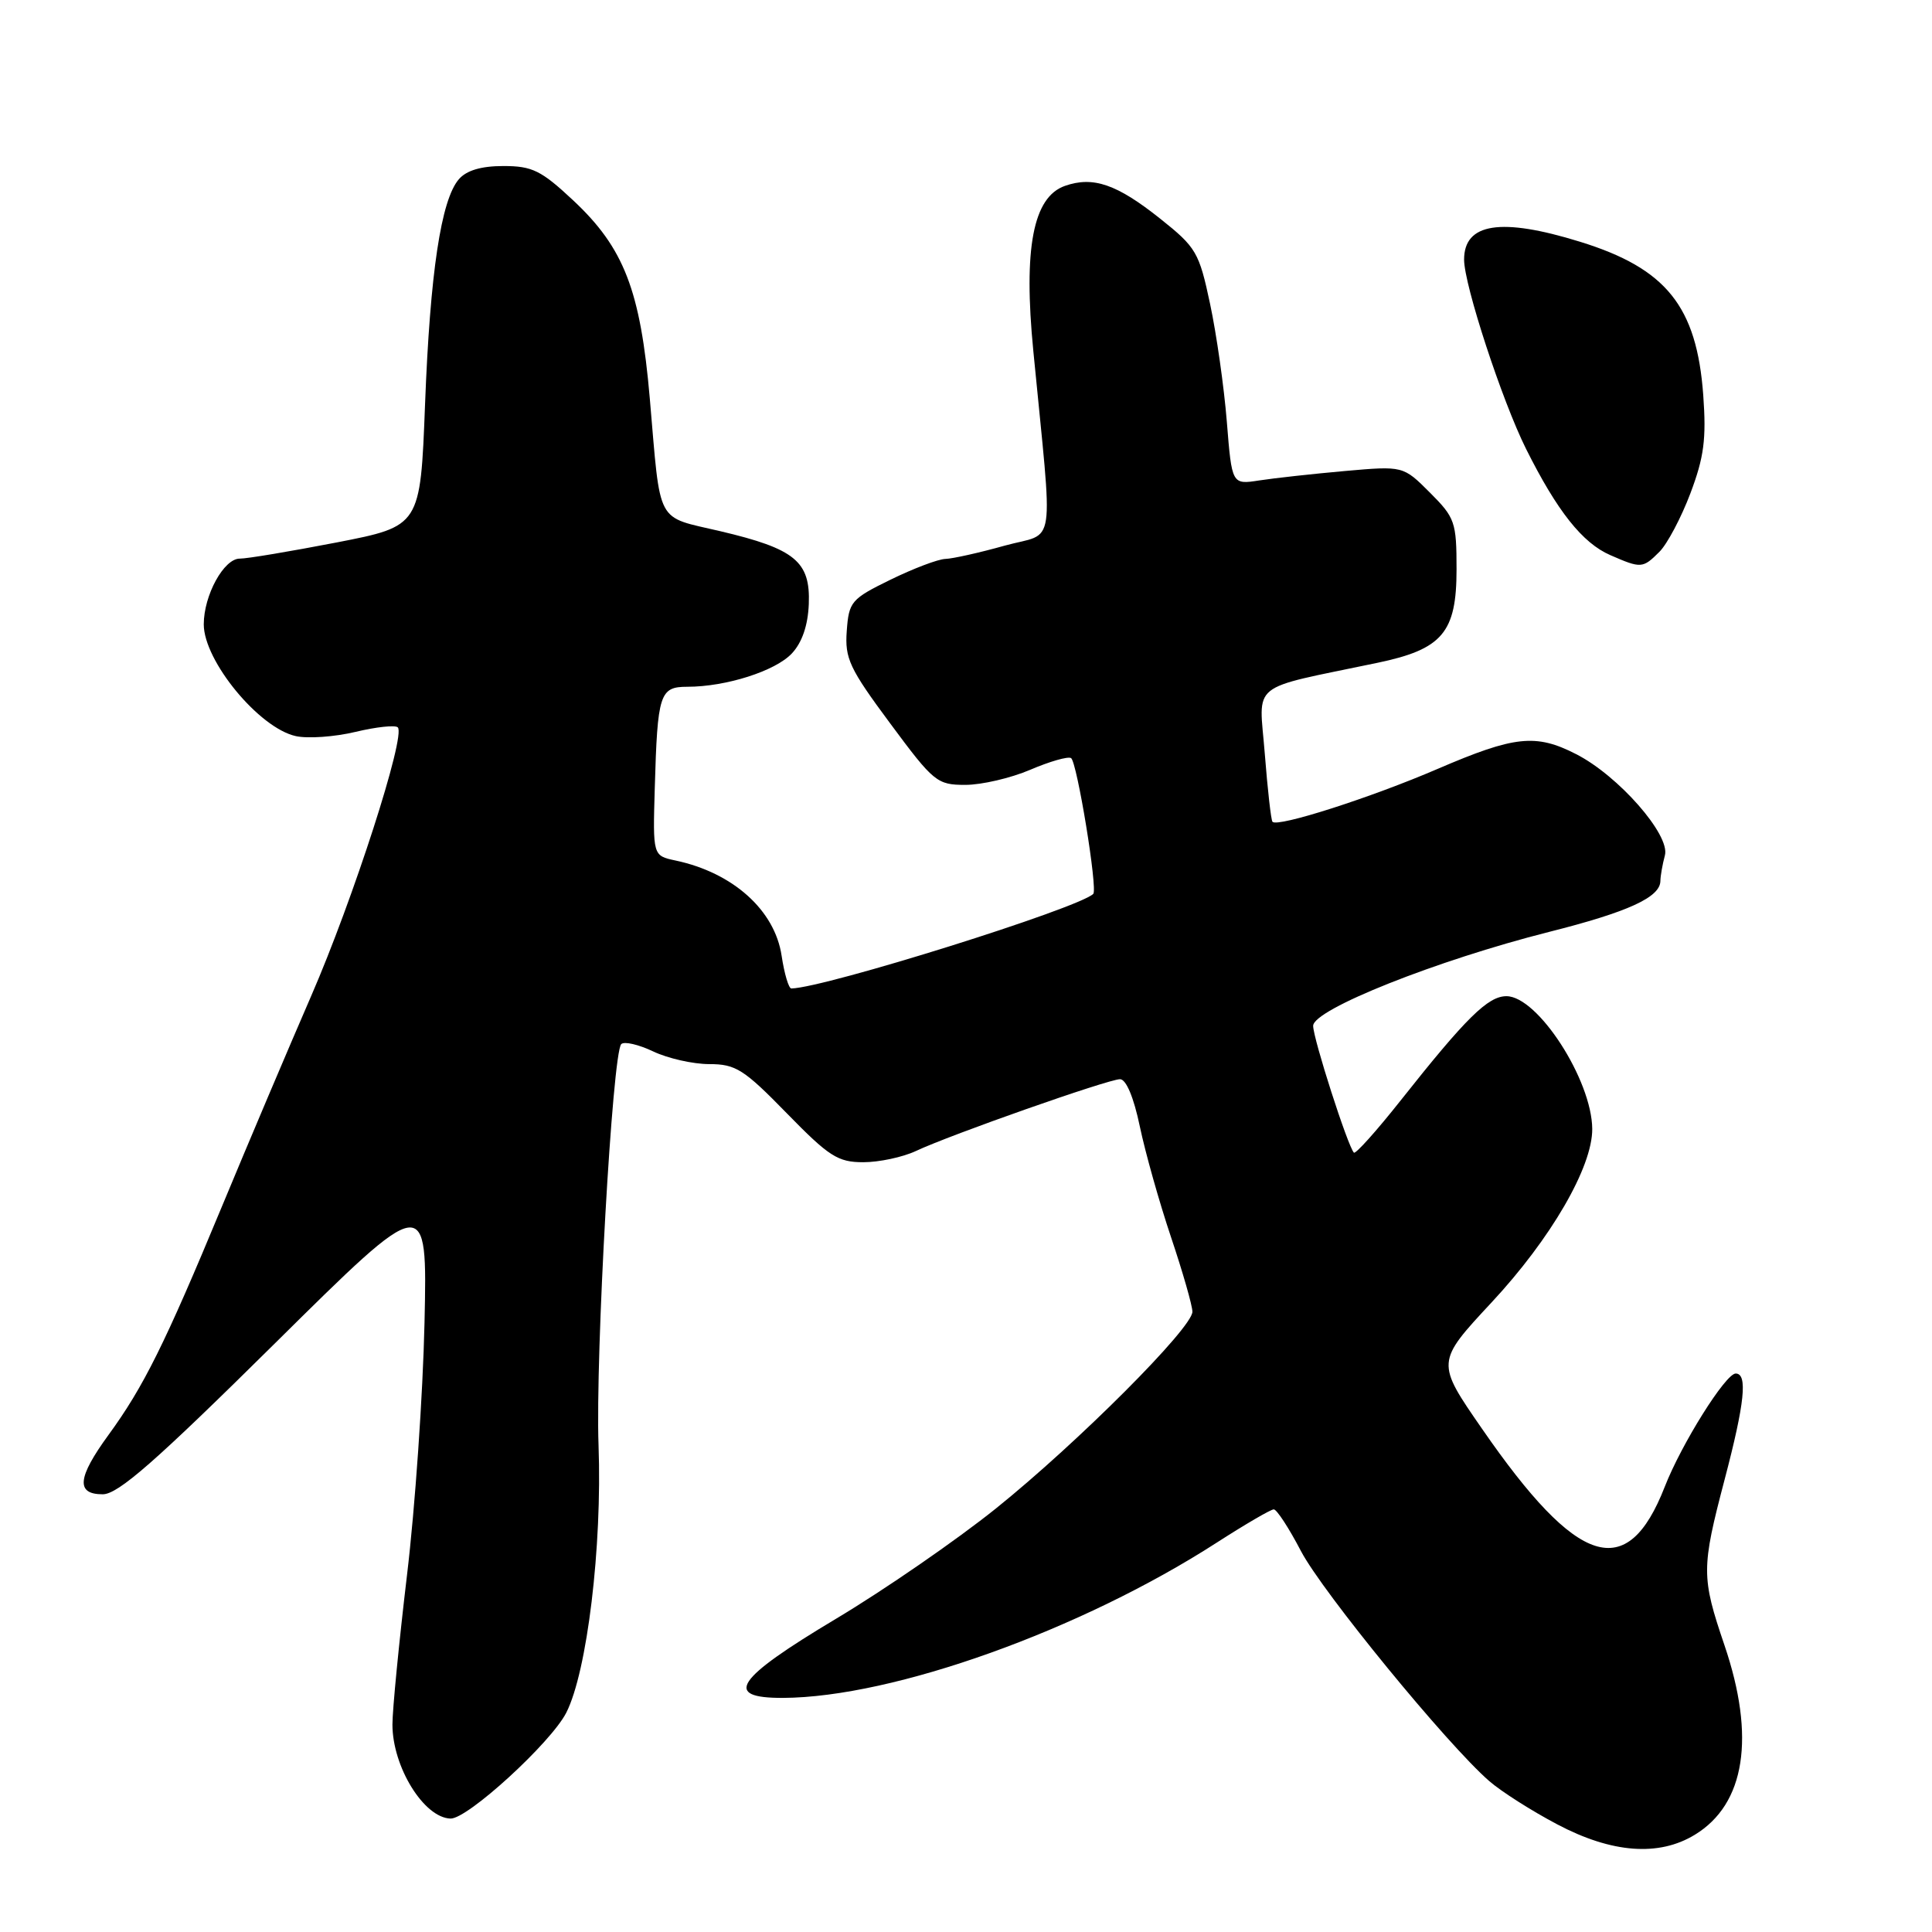 <?xml version="1.0" encoding="UTF-8" standalone="no"?>
<!DOCTYPE svg PUBLIC "-//W3C//DTD SVG 1.1//EN" "http://www.w3.org/Graphics/SVG/1.1/DTD/svg11.dtd" >
<svg xmlns="http://www.w3.org/2000/svg" xmlns:xlink="http://www.w3.org/1999/xlink" version="1.1" viewBox="0 0 256 256">
 <g >
 <path fill="currentColor"
d=" M 224.58 243.11 C 231.25 239.05 232.64 230.17 228.50 218.00 C 225.43 208.96 225.43 207.82 228.52 196.05 C 231.19 185.90 231.59 182.00 229.99 182.00 C 228.65 182.00 222.80 191.33 220.59 197.00 C 215.61 209.75 209.06 207.68 196.39 189.34 C 190.27 180.50 190.27 180.50 197.64 172.58 C 205.50 164.14 211.01 154.64 210.98 149.59 C 210.93 143.10 203.76 132.00 199.61 132.00 C 197.16 132.00 194.26 134.87 185.59 145.82 C 182.41 149.84 179.62 152.95 179.40 152.73 C 178.60 151.93 174.00 137.62 174.00 135.93 C 174.00 133.76 190.37 127.25 205.23 123.49 C 215.75 120.84 219.99 118.89 220.01 116.73 C 220.02 116.05 220.29 114.52 220.61 113.33 C 221.33 110.63 214.44 102.77 208.83 99.92 C 203.50 97.19 200.68 97.50 190.50 101.88 C 181.66 105.69 169.28 109.66 168.61 108.89 C 168.42 108.68 167.96 104.61 167.59 99.86 C 166.83 90.17 165.26 91.44 182.50 87.83 C 191.13 86.03 193.00 83.82 193.00 75.45 C 193.00 69.17 192.80 68.60 189.47 65.27 C 185.93 61.73 185.93 61.73 178.22 62.41 C 173.97 62.79 168.86 63.35 166.86 63.66 C 163.23 64.22 163.23 64.22 162.56 55.86 C 162.19 51.26 161.19 44.24 160.34 40.26 C 158.89 33.43 158.51 32.78 153.75 28.99 C 147.99 24.40 144.85 23.32 141.11 24.63 C 136.89 26.11 135.59 32.90 136.92 46.50 C 139.55 73.61 140.03 70.39 133.13 72.30 C 129.78 73.24 126.24 74.03 125.27 74.06 C 124.29 74.09 121.03 75.33 118.00 76.81 C 112.79 79.36 112.48 79.72 112.20 83.60 C 111.93 87.25 112.55 88.57 117.95 95.85 C 123.72 103.64 124.17 104.00 127.91 104.00 C 130.07 104.00 133.94 103.10 136.51 102.00 C 139.08 100.90 141.51 100.20 141.92 100.45 C 142.71 100.94 145.48 117.87 144.86 118.45 C 142.80 120.39 109.40 130.86 104.86 130.98 C 104.51 130.99 103.93 129.04 103.57 126.65 C 102.67 120.61 97.12 115.63 89.50 114.02 C 86.50 113.38 86.50 113.38 86.76 104.44 C 87.12 91.91 87.41 91.00 91.08 91.00 C 96.20 91.00 102.73 88.92 104.92 86.59 C 106.28 85.14 107.06 82.87 107.17 80.03 C 107.39 74.40 105.35 72.72 95.46 70.39 C 86.80 68.35 87.57 69.80 86.10 52.78 C 84.86 38.47 82.68 32.84 75.94 26.54 C 71.71 22.58 70.52 22.00 66.70 22.00 C 63.76 22.00 61.81 22.58 60.80 23.75 C 58.44 26.49 56.99 36.12 56.32 53.61 C 55.70 69.72 55.70 69.72 44.60 71.88 C 38.49 73.06 32.72 74.03 31.78 74.02 C 29.67 74.00 27.00 78.87 27.00 82.73 C 27.00 87.57 34.33 96.47 39.20 97.54 C 40.79 97.89 44.34 97.64 47.10 96.98 C 49.85 96.32 52.38 96.05 52.71 96.38 C 53.80 97.47 46.79 119.20 41.22 132.00 C 38.23 138.88 32.89 151.47 29.35 160.00 C 21.86 178.05 19.02 183.77 14.38 190.13 C 10.25 195.80 10.03 198.00 13.61 198.00 C 15.65 198.00 20.55 193.71 36.42 178.01 C 56.63 158.01 56.63 158.01 56.25 175.26 C 56.04 184.74 55.00 199.80 53.93 208.71 C 52.87 217.63 52.00 226.54 52.00 228.51 C 52.00 234.12 56.17 240.87 59.70 240.97 C 61.96 241.03 72.99 230.93 75.03 226.95 C 77.80 221.52 79.80 204.95 79.31 191.50 C 78.88 179.67 81.15 139.52 82.32 138.35 C 82.71 137.96 84.61 138.40 86.55 139.32 C 88.48 140.24 91.83 141.00 93.98 141.00 C 97.49 141.00 98.57 141.69 104.24 147.50 C 109.85 153.25 111.02 154.00 114.39 154.00 C 116.49 154.00 119.62 153.33 121.35 152.52 C 125.93 150.36 146.86 143.00 148.41 143.00 C 149.22 143.00 150.23 145.41 151.03 149.25 C 151.75 152.69 153.61 159.30 155.17 163.94 C 156.73 168.58 158.00 173.02 158.00 173.81 C 158.00 175.95 142.83 191.14 131.99 199.86 C 126.76 204.06 117.21 210.65 110.77 214.50 C 97.43 222.47 95.73 225.01 103.75 224.98 C 118.38 224.91 143.24 216.01 161.28 204.37 C 165.01 201.97 168.39 200.00 168.78 200.00 C 169.18 200.00 170.80 202.49 172.38 205.52 C 175.23 210.96 191.73 231.13 197.33 236.00 C 198.91 237.38 202.97 239.96 206.35 241.74 C 213.58 245.56 219.81 246.03 224.58 243.11 Z  M 219.89 73.11 C 220.92 72.08 222.77 68.59 223.99 65.36 C 225.79 60.59 226.11 58.17 225.69 52.37 C 224.83 40.59 220.79 35.56 209.35 32.03 C 198.89 28.79 194.00 29.55 194.00 34.40 C 194.00 37.75 199.03 53.11 202.21 59.48 C 206.33 67.73 209.69 71.96 213.38 73.56 C 217.46 75.34 217.67 75.33 219.89 73.11 Z "/>
</g>
</svg>
